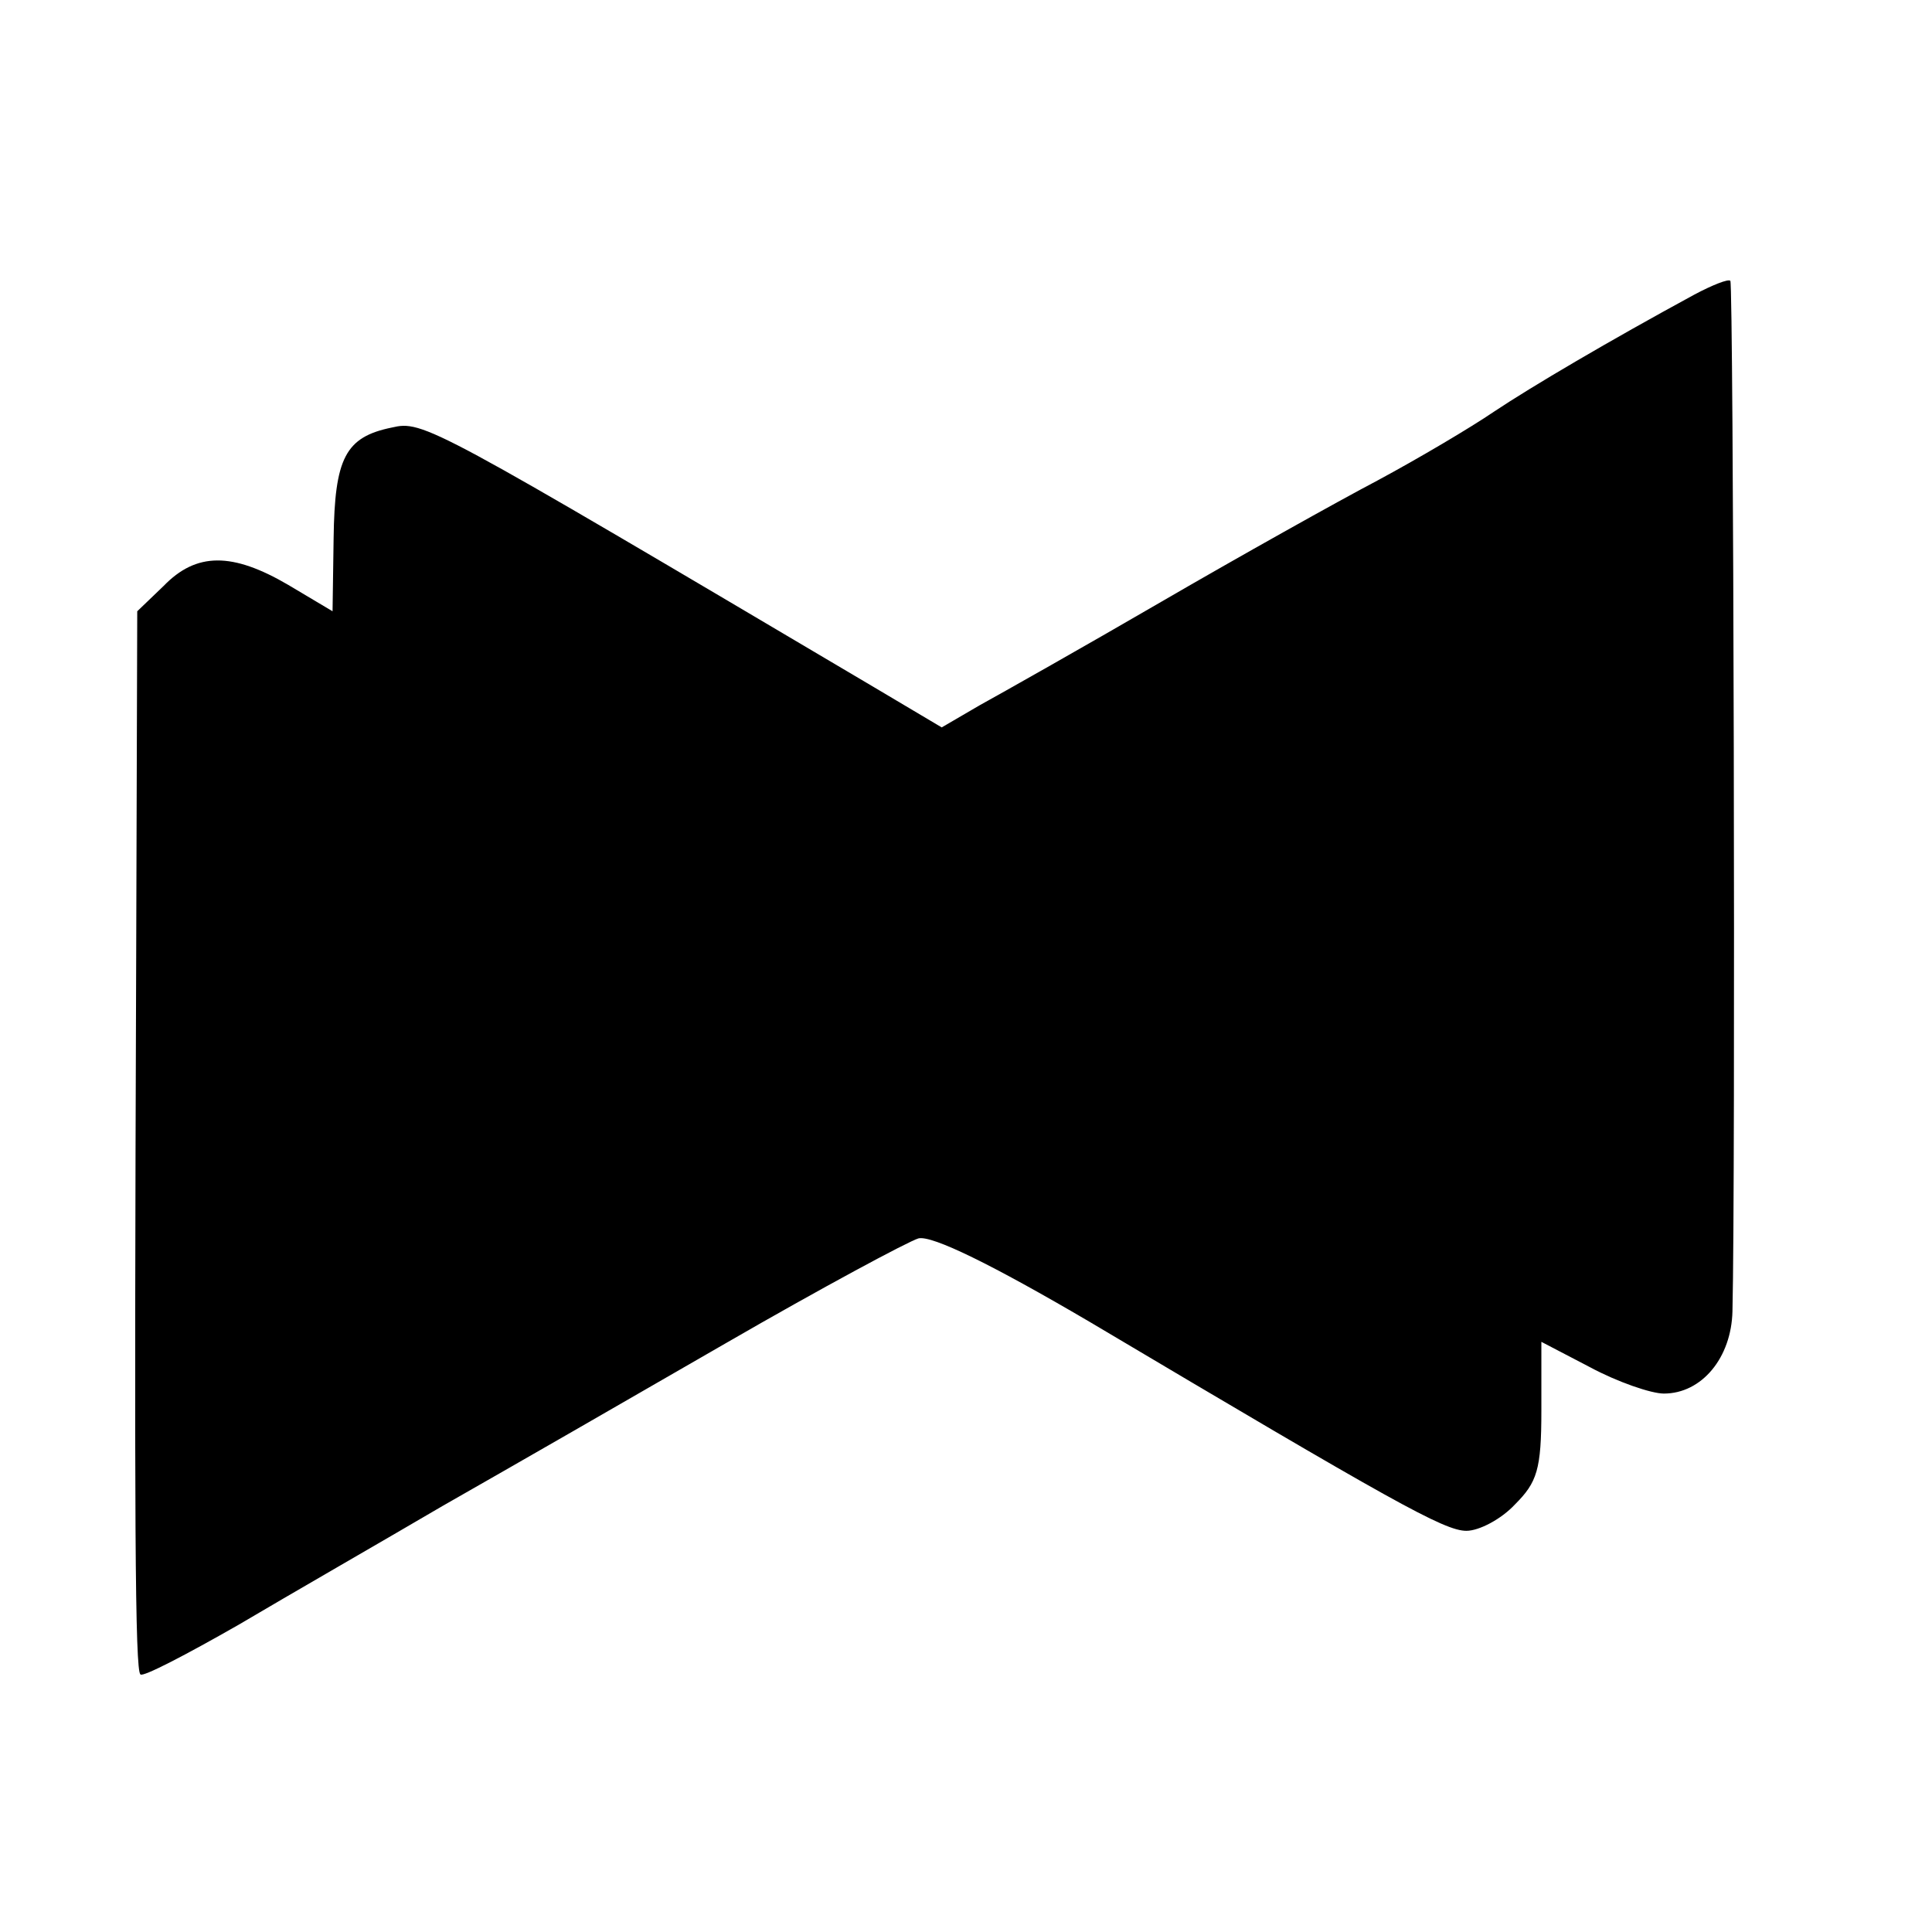 <?xml version="1.0" standalone="no"?>
<!DOCTYPE svg PUBLIC "-//W3C//DTD SVG 20010904//EN"
 "http://www.w3.org/TR/2001/REC-SVG-20010904/DTD/svg10.dtd">
<svg version="1.0" xmlns="http://www.w3.org/2000/svg"
 width="183pt" height="183pt" viewBox="0 0 183 183"
 preserveAspectRatio="xMidYMid meet">
<g transform="translate(0,183) scale(0.1,-0.1)"
fill="#000000" stroke="none">
<path d="M1605 1551 c-81 -44 -154 -87 -190 -111 -22 -15 -71 -44 -110 -65
-38 -20 -131 -72 -205 -115 -74 -43 -152 -87 -172 -98 l-36 -21 -64 38 c-421
249 -427 253 -457 246 -44 -9 -54 -29 -55 -105 l-1 -69 -42 25 c-53 31 -87 31
-118 -1 l-25 -24 -1 -328 c-2 -540 -1 -675 4 -679 2 -3 44 19 93 47 49 29 136
79 194 113 58 33 178 102 268 154 90 52 172 96 182 99 13 3 70 -25 162 -79
288 -171 336 -198 357 -198 12 0 33 11 46 25 21 21 25 33 25 89 l0 65 46 -24
c26 -14 58 -25 70 -25 36 0 64 34 65 78 3 124 1 973 -2 976 -2 2 -17 -4 -34
-13z"/>
</g>
</svg>
